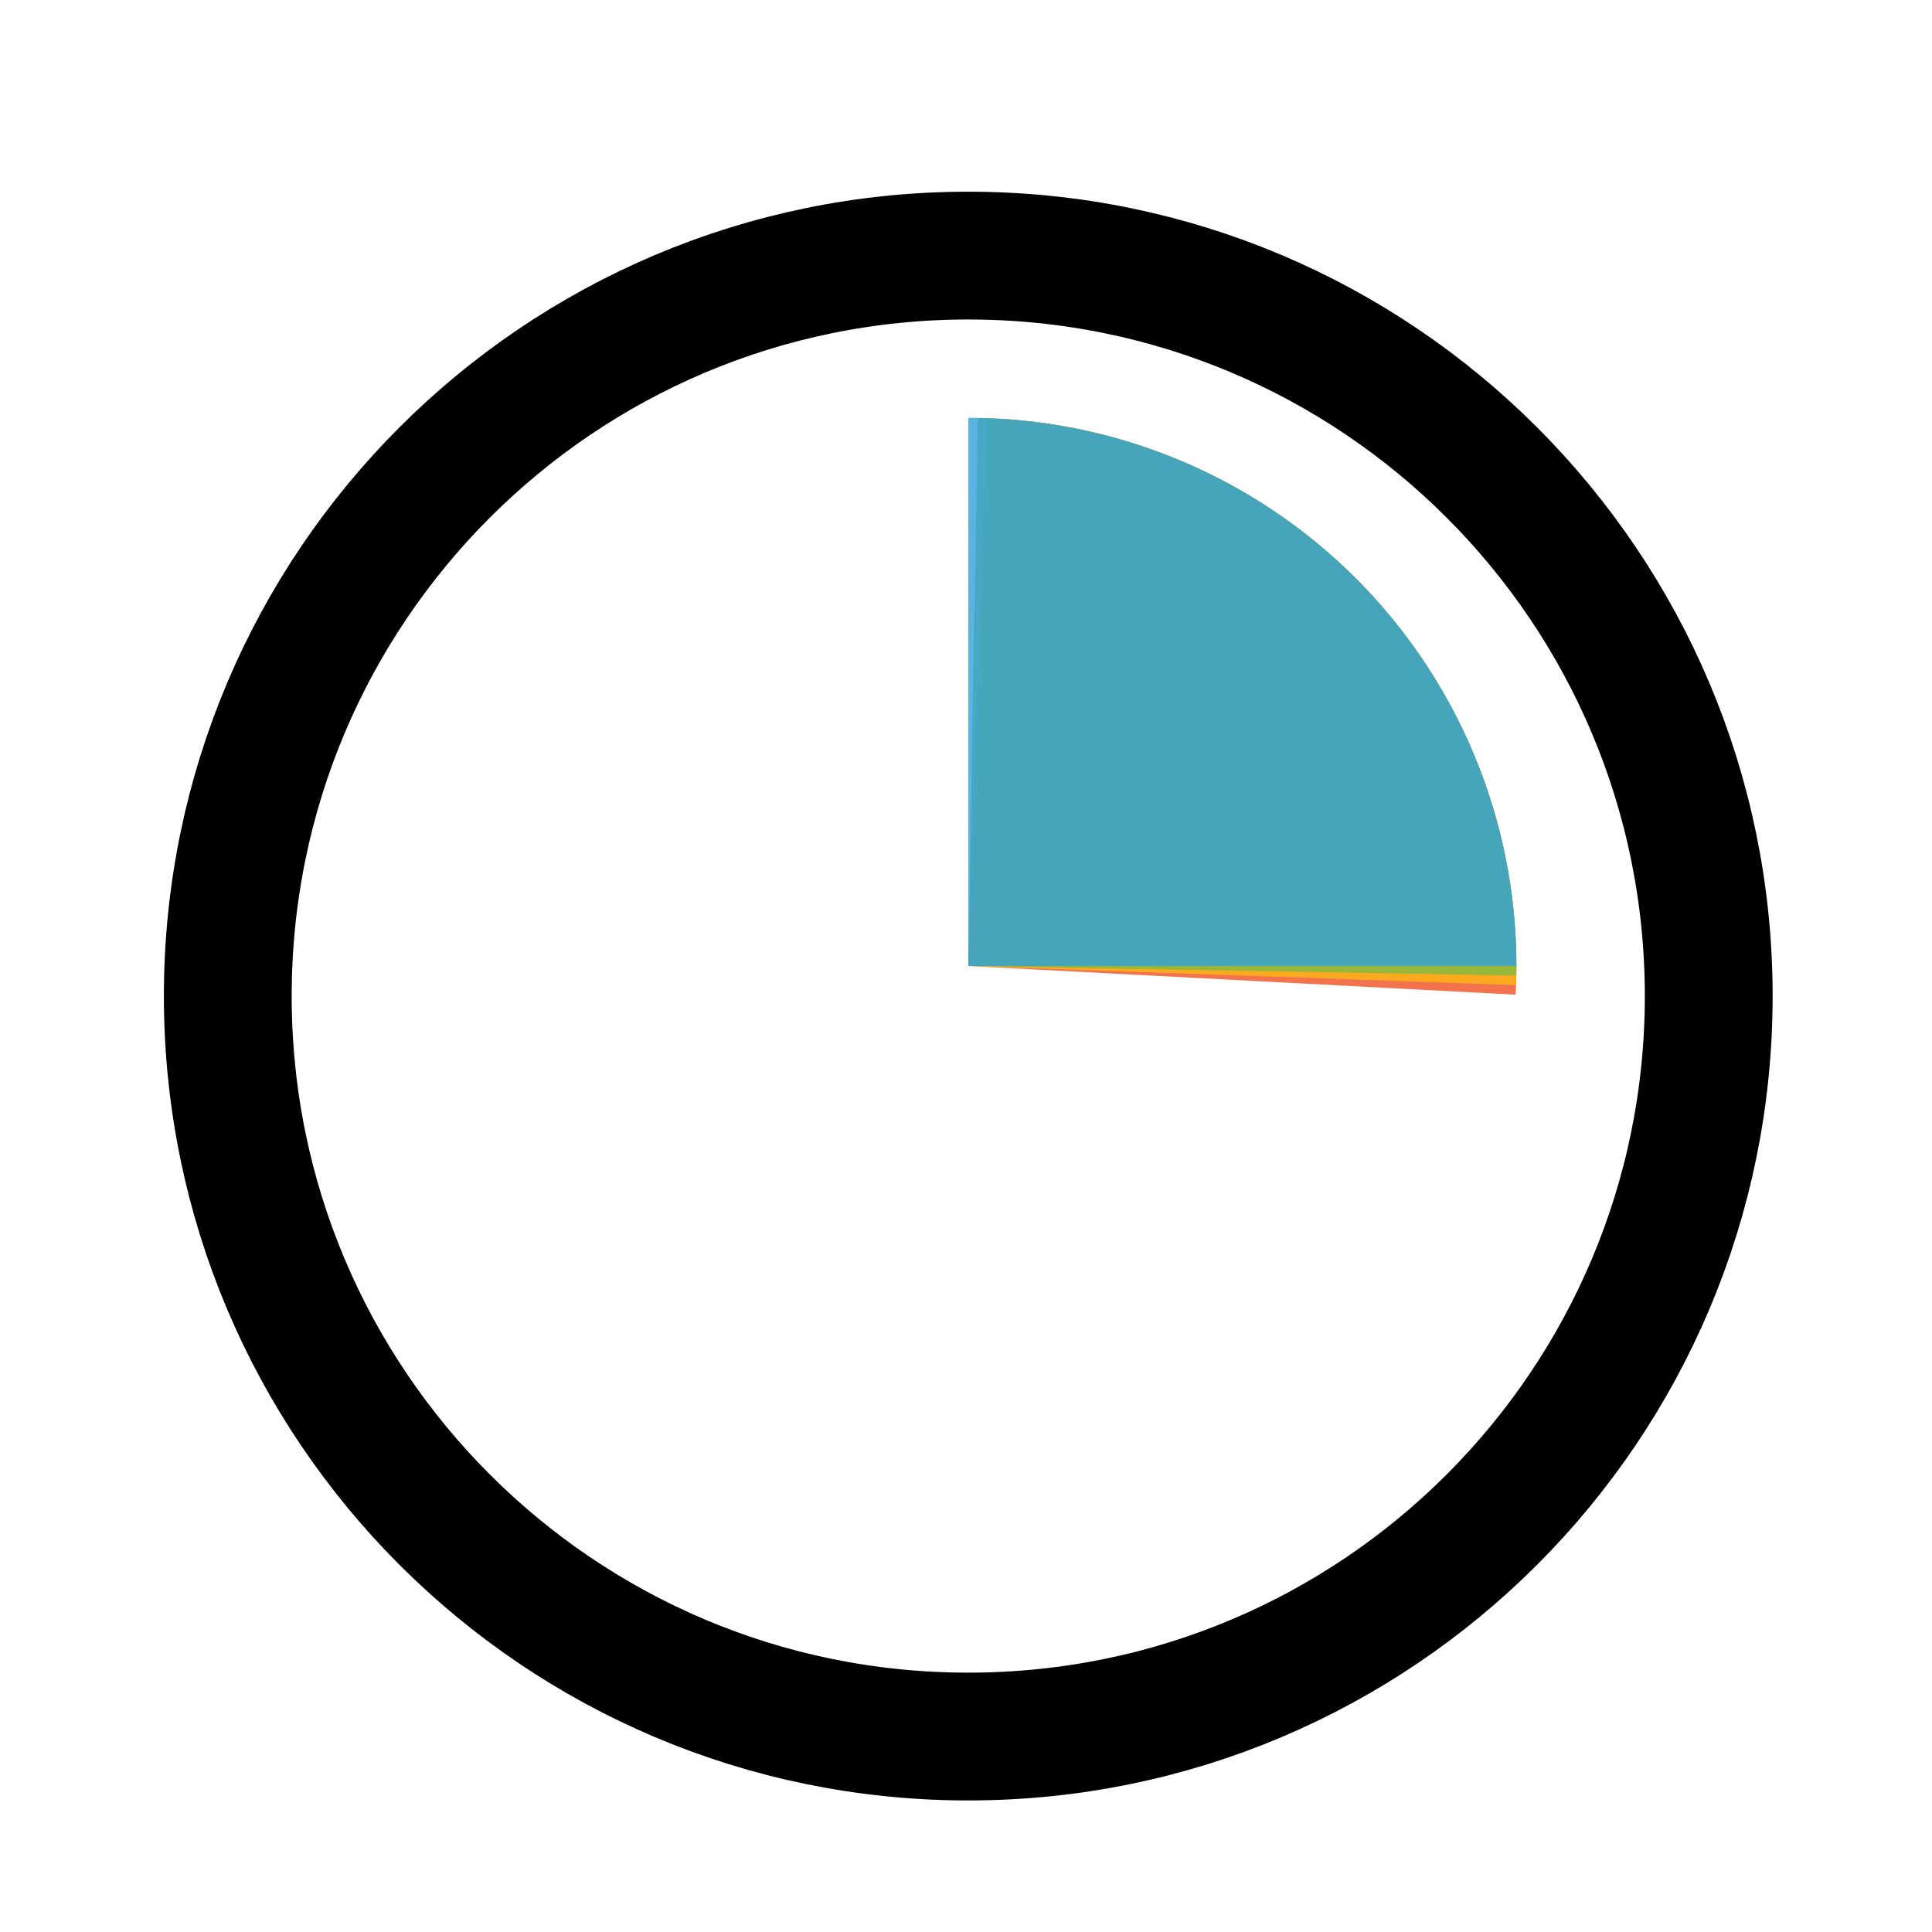 <svg width="256" height="256" viewBox="0 0 257 256" fill="none" xmlns="http://www.w3.org/2000/svg">
<g filter="url(#filter0_d_3519_3042)">
<path d="M218.8 128C218.8 177.706 178.505 218 128.8 218C79.094 218 38.8 177.706 38.8 128C38.8 78.294 79.094 38 128.8 38C178.505 38 218.8 78.294 218.8 128Z" fill="#FFFFFF"/>
<path d="M128.8 226.5C183.2 226.5 227.3 182.4 227.3 128C227.3 73.6 183.2 29.5 128.8 29.5C74.4 29.5 30.3 73.6 30.3 128C30.3 182.4 74.4 226.5 128.8 226.5Z" stroke="#000000" stroke-width="17"/>
</g>
<path d="M132.617 55.183L128.8 128L201.617 131.817C202.118 122.254 200.731 112.687 197.535 103.66C194.338 94.634 189.395 86.326 182.988 79.21C176.581 72.093 168.835 66.309 160.192 62.187C151.549 58.064 142.179 55.684 132.617 55.183Z" fill="#F05024" fill-opacity="0.8"/>
<path d="M201.672 130.545L128.8 128L131.345 55.128C140.915 55.462 150.325 57.678 159.038 61.649C167.752 65.62 175.598 71.268 182.128 78.271C188.659 85.274 193.746 93.495 197.099 102.464C200.453 111.434 202.006 120.976 201.672 130.545Z" fill="#FCB813" fill-opacity="0.8"/>
<path d="M130.073 55.095L128.8 128L201.705 129.273C201.873 119.699 200.152 110.186 196.643 101.276C193.133 92.367 187.904 84.236 181.252 77.348C174.6 70.46 166.657 64.95 157.876 61.131C149.094 57.313 139.647 55.262 130.073 55.095Z" fill="#7EBA41" fill-opacity="0.8"/>
<path d="M201.716 128L128.8 128L128.8 55.083C138.376 55.084 147.857 56.969 156.704 60.634C165.551 64.298 173.589 69.669 180.36 76.44C187.131 83.211 192.502 91.25 196.166 100.096C199.83 108.943 201.716 118.425 201.716 128Z" fill="#32A0DA" fill-opacity="0.8"/>
<defs>
<filter id="filter0_d_3519_3042" x="17.8" y="21" width="222" height="222" filterUnits="userSpaceOnUse" color-interpolation-filters="sRGB">
<feFlood flood-opacity="0" result="BackgroundImageFix"/>
<feColorMatrix in="SourceAlpha" type="matrix" values="0 0 0 0 0 0 0 0 0 0 0 0 0 0 0 0 0 0 127 0" result="hardAlpha"/>
<feOffset dy="4"/>
<feGaussianBlur stdDeviation="2"/>
<feComposite in2="hardAlpha" operator="out"/>
<feColorMatrix type="matrix" values="0 0 0 0 0 0 0 0 0 0 0 0 0 0 0 0 0 0 0.25 0"/>
<feBlend mode="normal" in2="BackgroundImageFix" result="effect1_dropShadow_3519_3042"/>
<feBlend mode="normal" in="SourceGraphic" in2="effect1_dropShadow_3519_3042" result="shape"/>
</filter>
</defs>
</svg>
